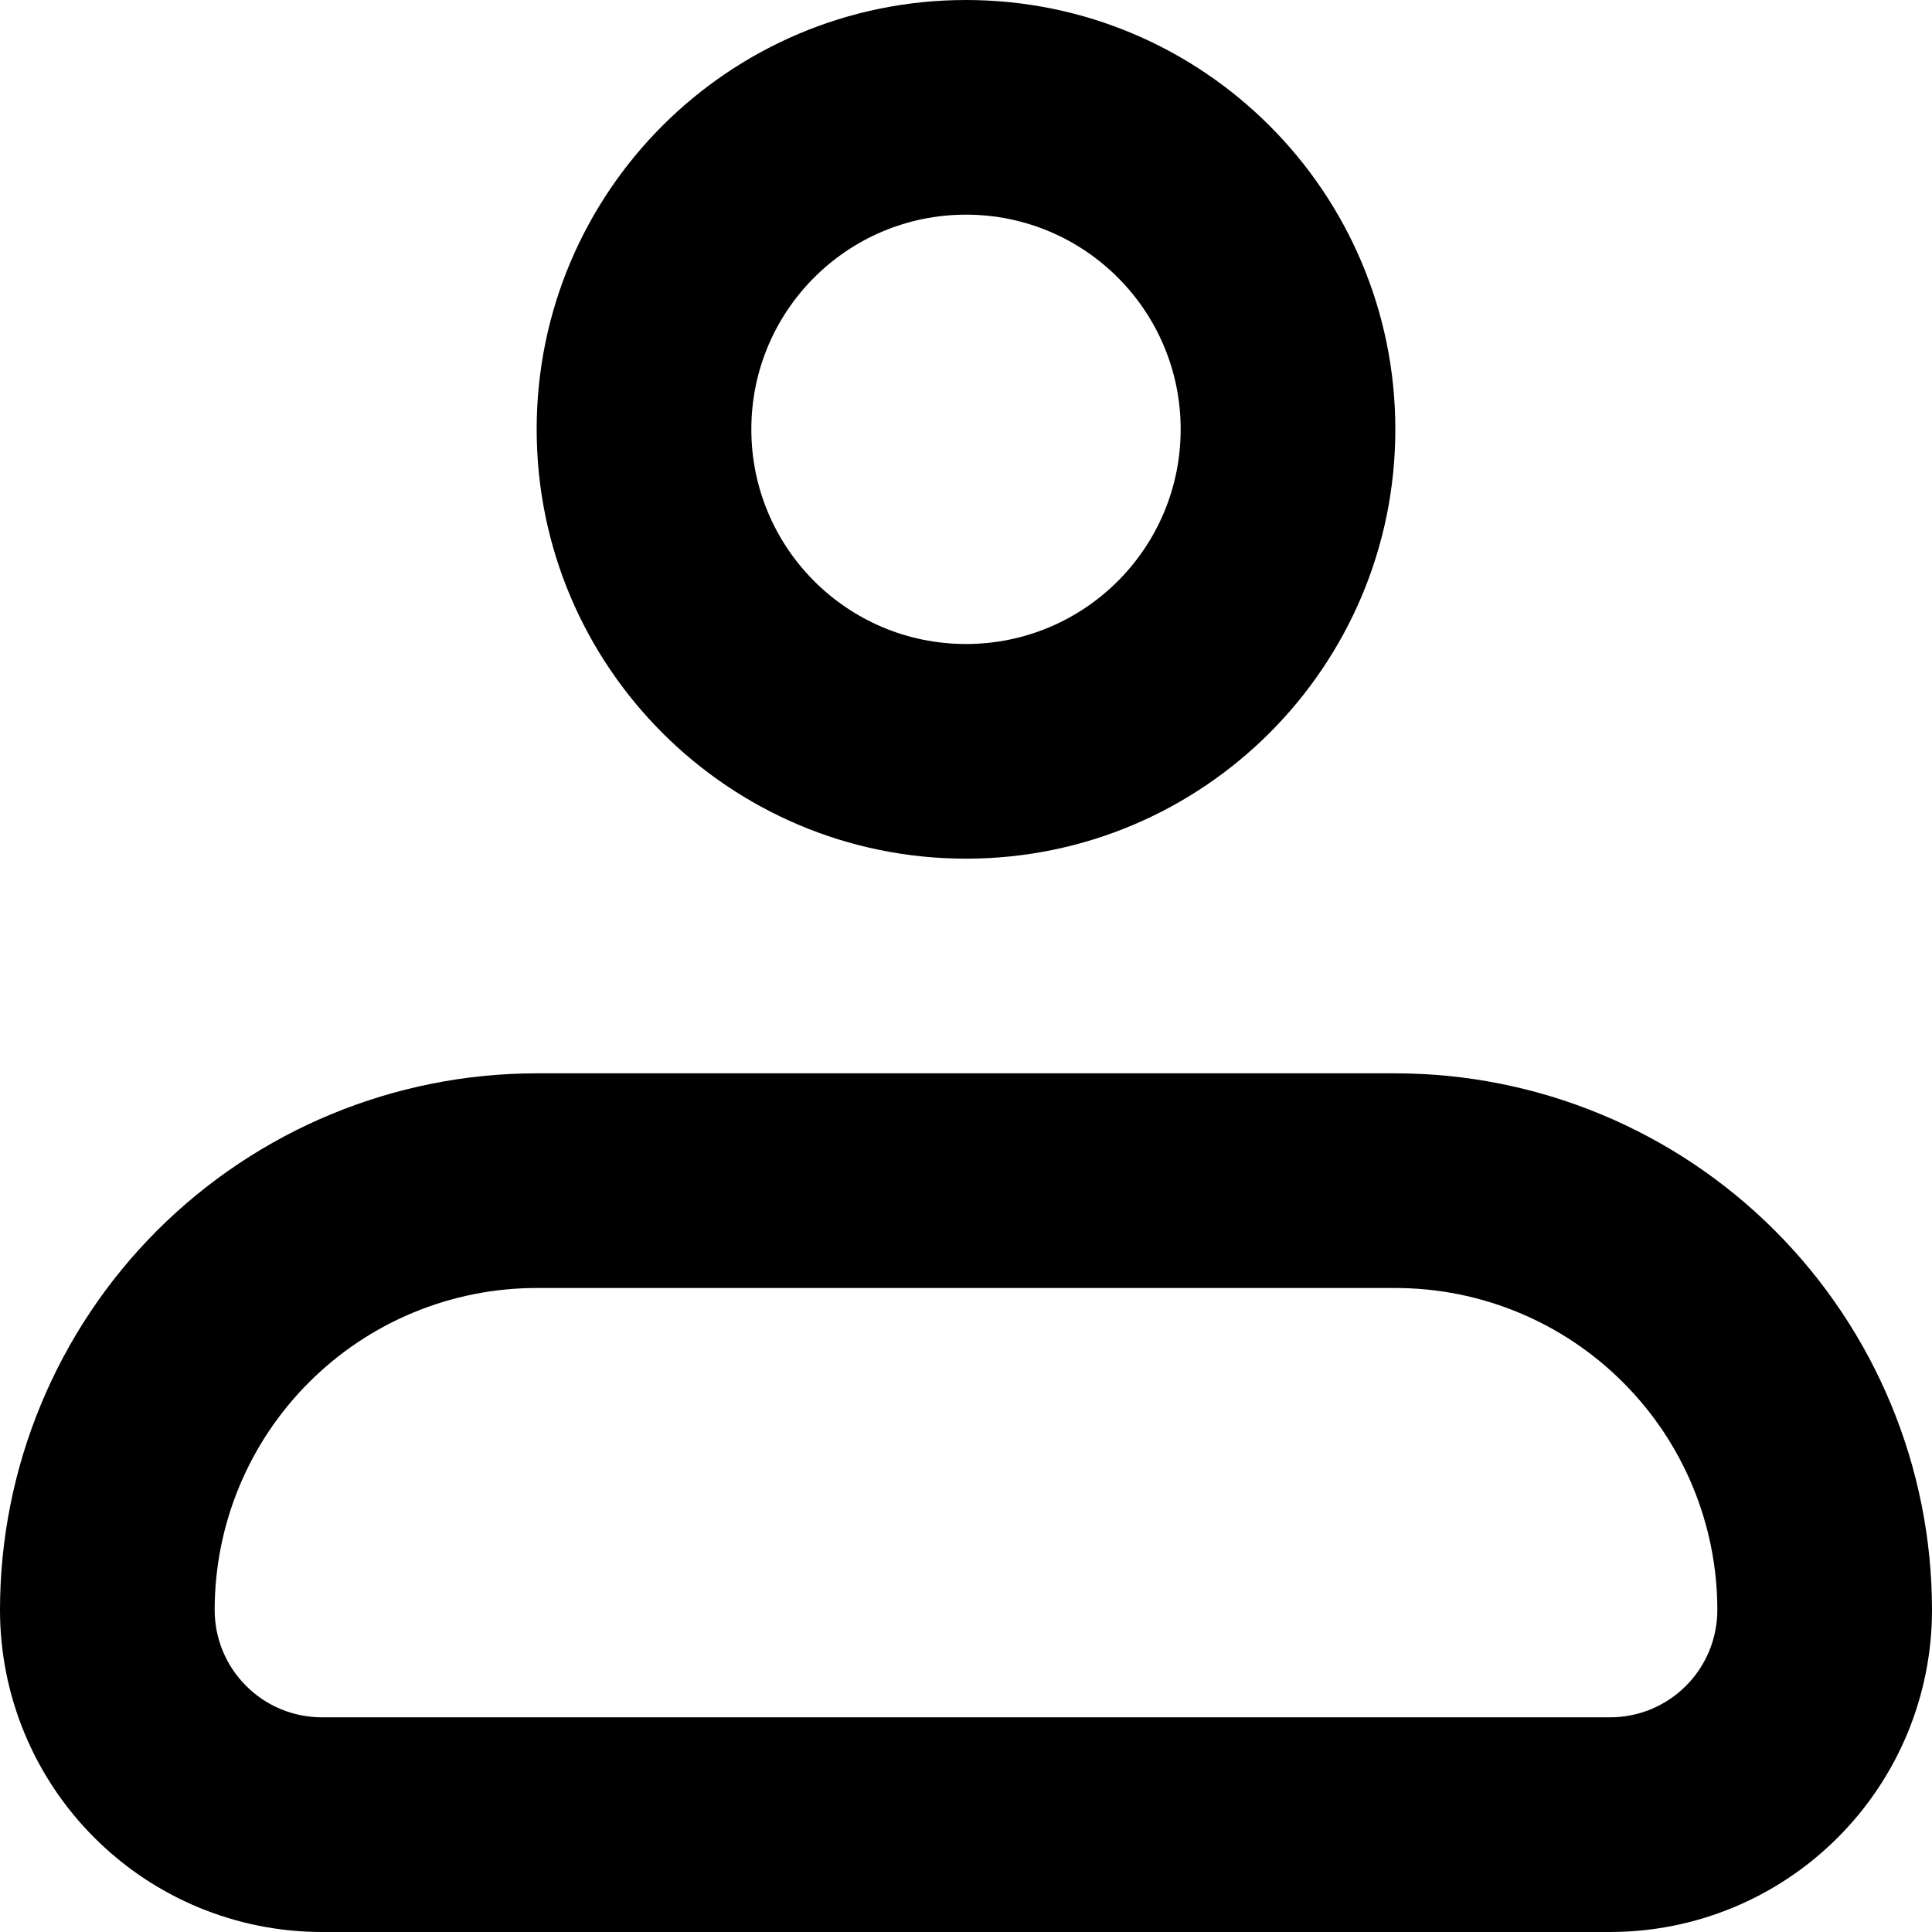 <svg width="18" height="18" viewBox="0 0 18 18" fill="curent" xmlns="http://www.w3.org/2000/svg">
<path fill-rule="evenodd" clip-rule="evenodd" d="M5 12C4.204 12 3.441 12.316 2.879 12.879C2.316 13.441 2 14.204 2 15C2 15.265 2.105 15.52 2.293 15.707C2.48 15.895 2.735 16 3 16H15C15.265 16 15.52 15.895 15.707 15.707C15.895 15.52 16 15.265 16 15C16 14.204 15.684 13.441 15.121 12.879C14.559 12.316 13.796 12 13 12H5ZM1.464 11.464C2.402 10.527 3.674 10 5 10H13C14.326 10 15.598 10.527 16.535 11.464C17.473 12.402 18 13.674 18 15C18 15.796 17.684 16.559 17.121 17.121C16.559 17.684 15.796 18 15 18H3C2.204 18 1.441 17.684 0.879 17.121C0.316 16.559 0 15.796 0 15C0 13.674 0.527 12.402 1.464 11.464Z" />
<path fill-rule="evenodd" clip-rule="evenodd" d="M9 2C7.895 2 7 2.895 7 4C7 5.105 7.895 6 9 6C10.105 6 11 5.105 11 4C11 2.895 10.105 2 9 2ZM5 4C5 1.791 6.791 0 9 0C11.209 0 13 1.791 13 4C13 6.209 11.209 8 9 8C6.791 8 5 6.209 5 4Z" />
</svg>
